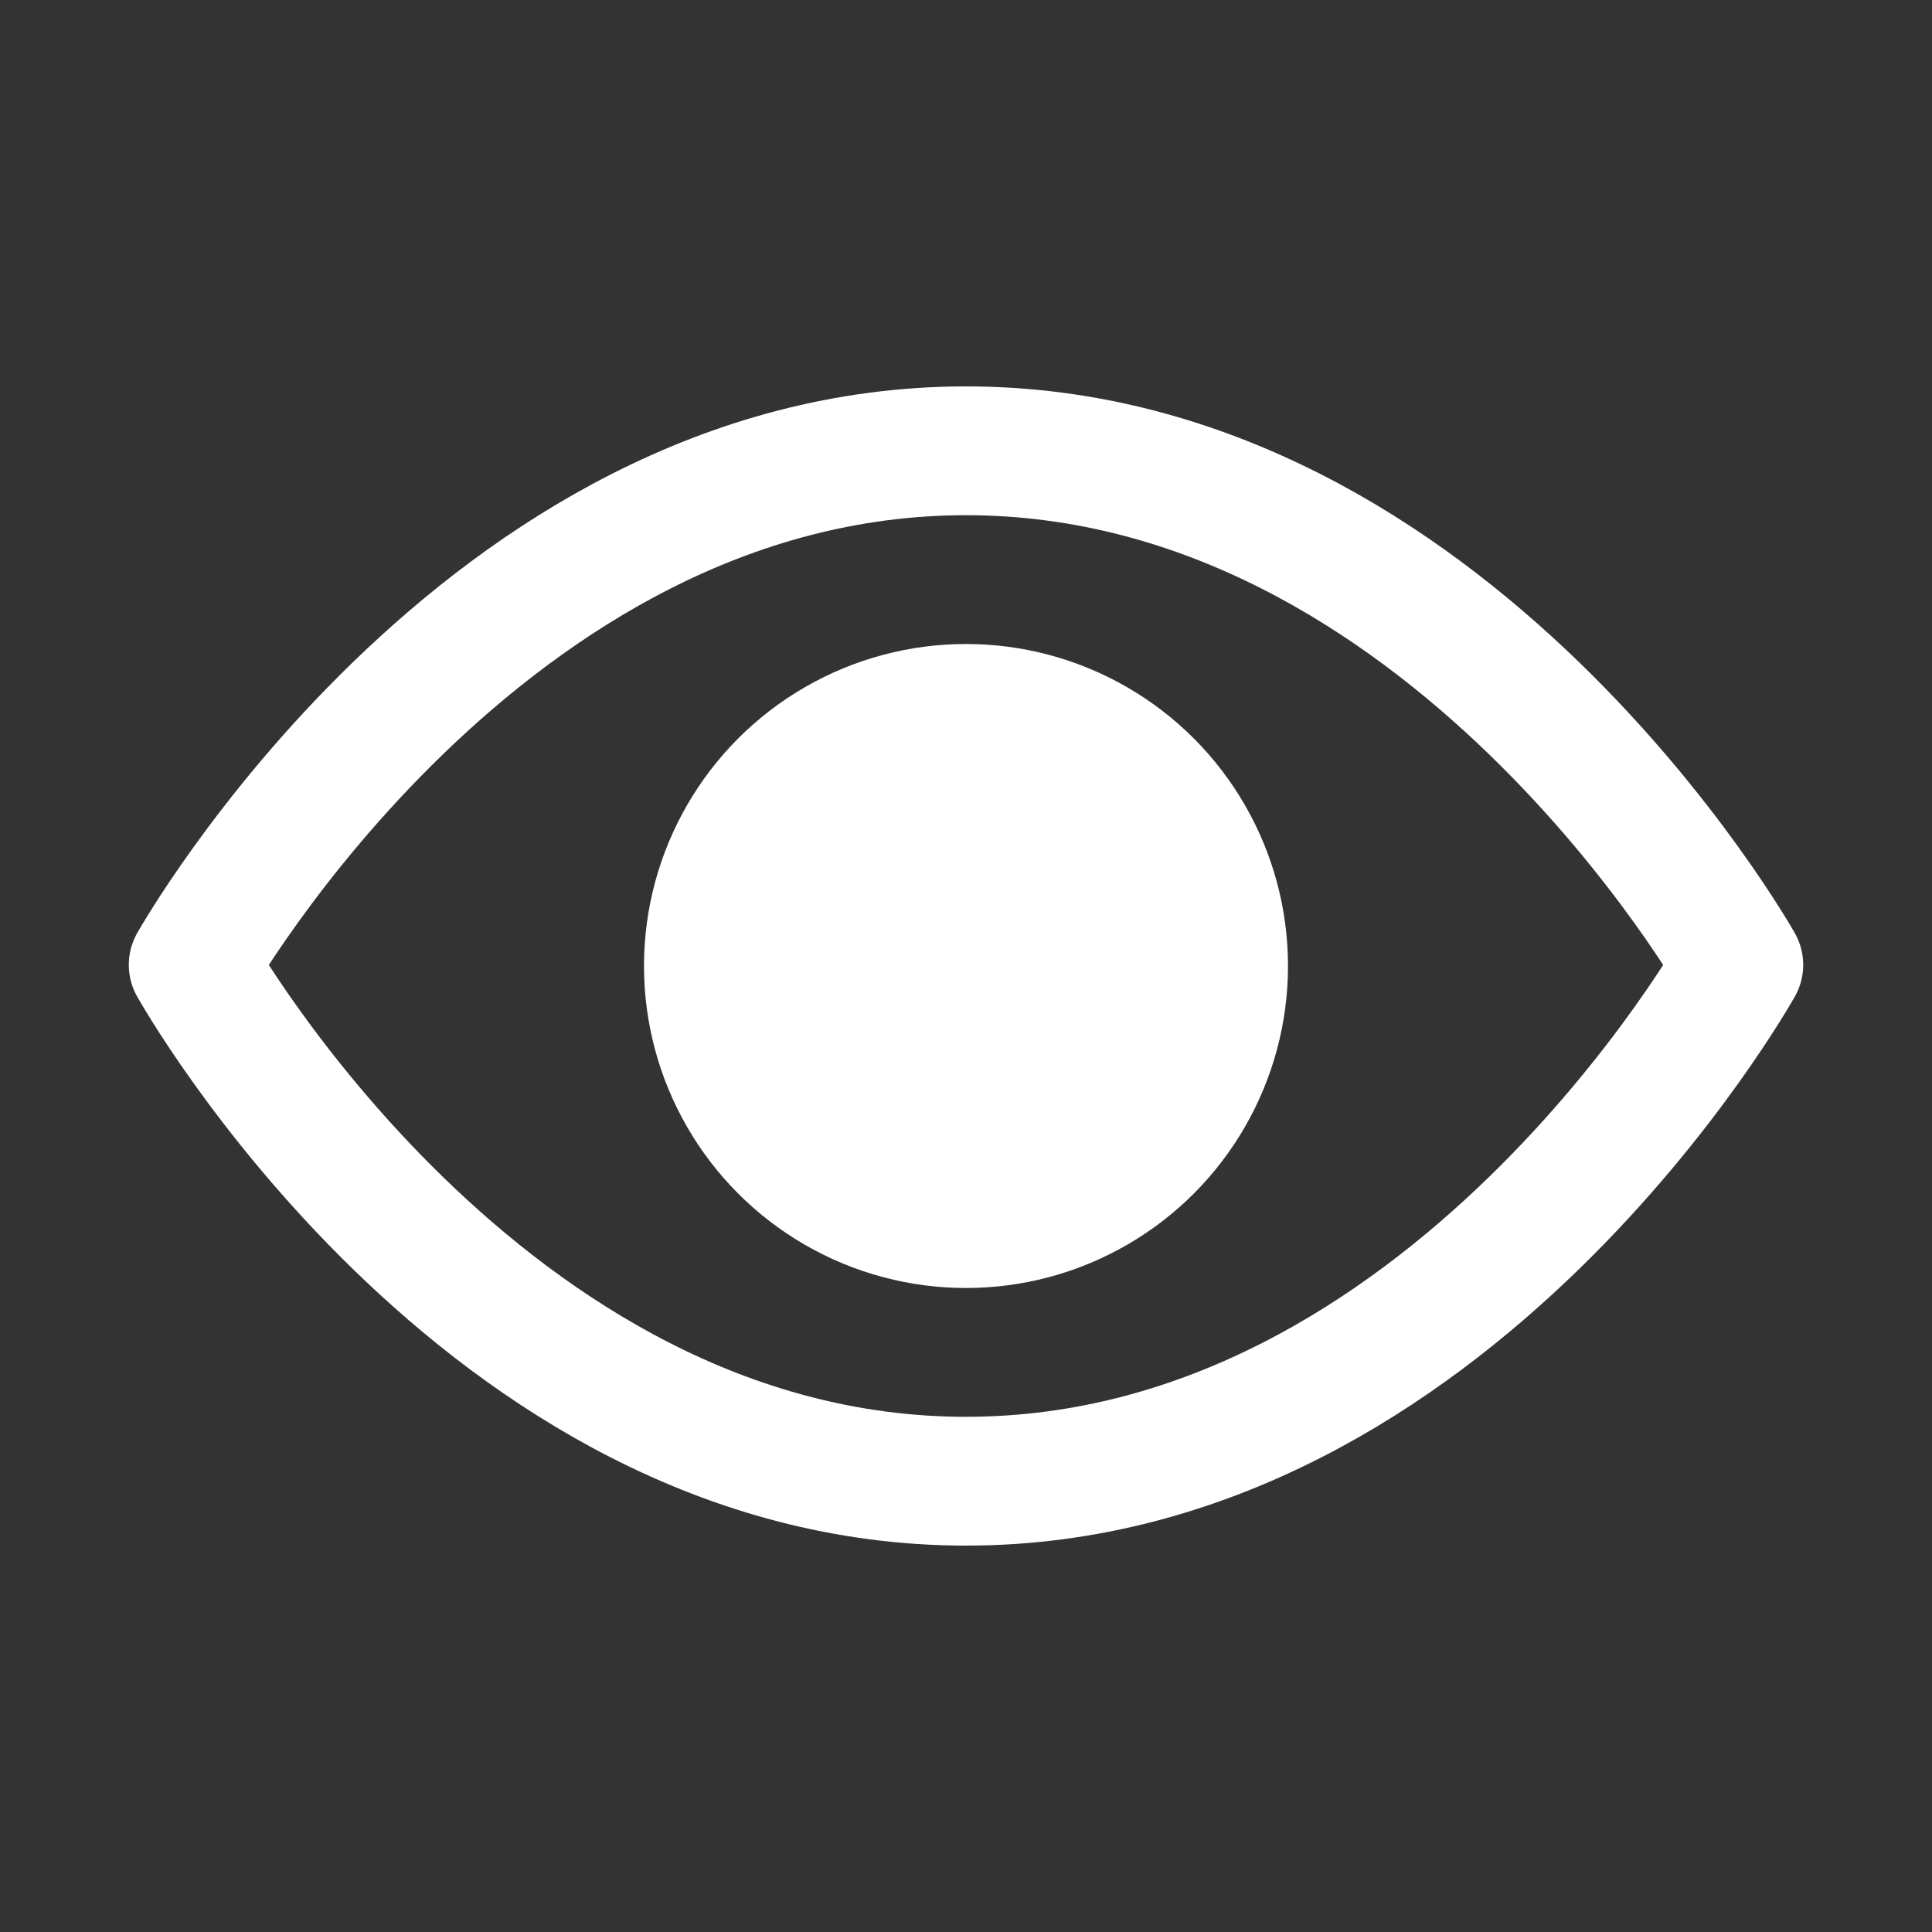 <?xml version="1.0" encoding="UTF-8" standalone="no"?>
<svg
   xmlns:dc="http://purl.org/dc/elements/1.1/"
   xmlns:cc="http://creativecommons.org/ns#"
   xmlns:rdf="http://www.w3.org/1999/02/22-rdf-syntax-ns#"
   xmlns:svg="http://www.w3.org/2000/svg"
   xmlns="http://www.w3.org/2000/svg"
   xmlns:sodipodi="http://sodipodi.sourceforge.net/DTD/sodipodi-0.dtd"
   xmlns:inkscape="http://www.inkscape.org/namespaces/inkscape"
   width="15"
   height="15"
   viewBox="0 0 15 15"
   version="1.1"
   xml:space="preserve"
   style="clip-rule:evenodd;fill-rule:evenodd;stroke-linejoin:round;stroke-miterlimit:1.414"
   id="svg4"
   sodipodi:docname="visible_on.svg"
   inkscape:version="0.92.4 (5da689c313, 2019-01-14)"><rect x="0" y="0" width="15" height="15" fill="#333333" stroke="none"/><sodipodi:namedview
     pagecolor="#ffffff"
     bordercolor="#666666"
     borderopacity="1"
     objecttolerance="10"
     gridtolerance="10"
     guidetolerance="10"
     inkscape:pageopacity="0"
     inkscape:pageshadow="2"
     inkscape:window-width="1422"
     inkscape:window-height="735"
     id="namedview9"
     showgrid="true"
     inkscape:zoom="11.8"
     inkscape:cx="5.0762716"
     inkscape:cy="5.01"
     inkscape:window-x="25"
     inkscape:window-y="222"
     inkscape:window-maximized="0"
     inkscape:current-layer="svg4"
     fit-margin-top="0"
     fit-margin-left="0"
     fit-margin-right="0"
     fit-margin-bottom="0"
     showguides="false"><inkscape:grid
       type="xygrid"
       id="grid814" /></sodipodi:namedview><defs
     id="defs8" /><path
     style="clip-rule:evenodd;fill:none;fill-opacity:1;fill-rule:evenodd;stroke:#ffffff;stroke-width:1;stroke-linejoin:round;stroke-miterlimit:1.414;stroke-dasharray:none;stroke-opacity:1;paint-order:stroke fill markers"
     d="m 1.5,7.491 c 0,0 2.248,-3.991 6,-3.991 3.752,0 6,3.991 6,3.991 0,0 -2.239,4.009 -6,4.009 -3.761,0 -6,-4.009 -6,-4.009 z"
     id="path1617"
     inkscape:connector-curvature="0" /><circle
     id="path21"
     cx="7.5"
     cy="7.5"
     style="fill:#ffffff;fill-opacity:1;stroke-width:1"
     r="2.5" /></svg>
